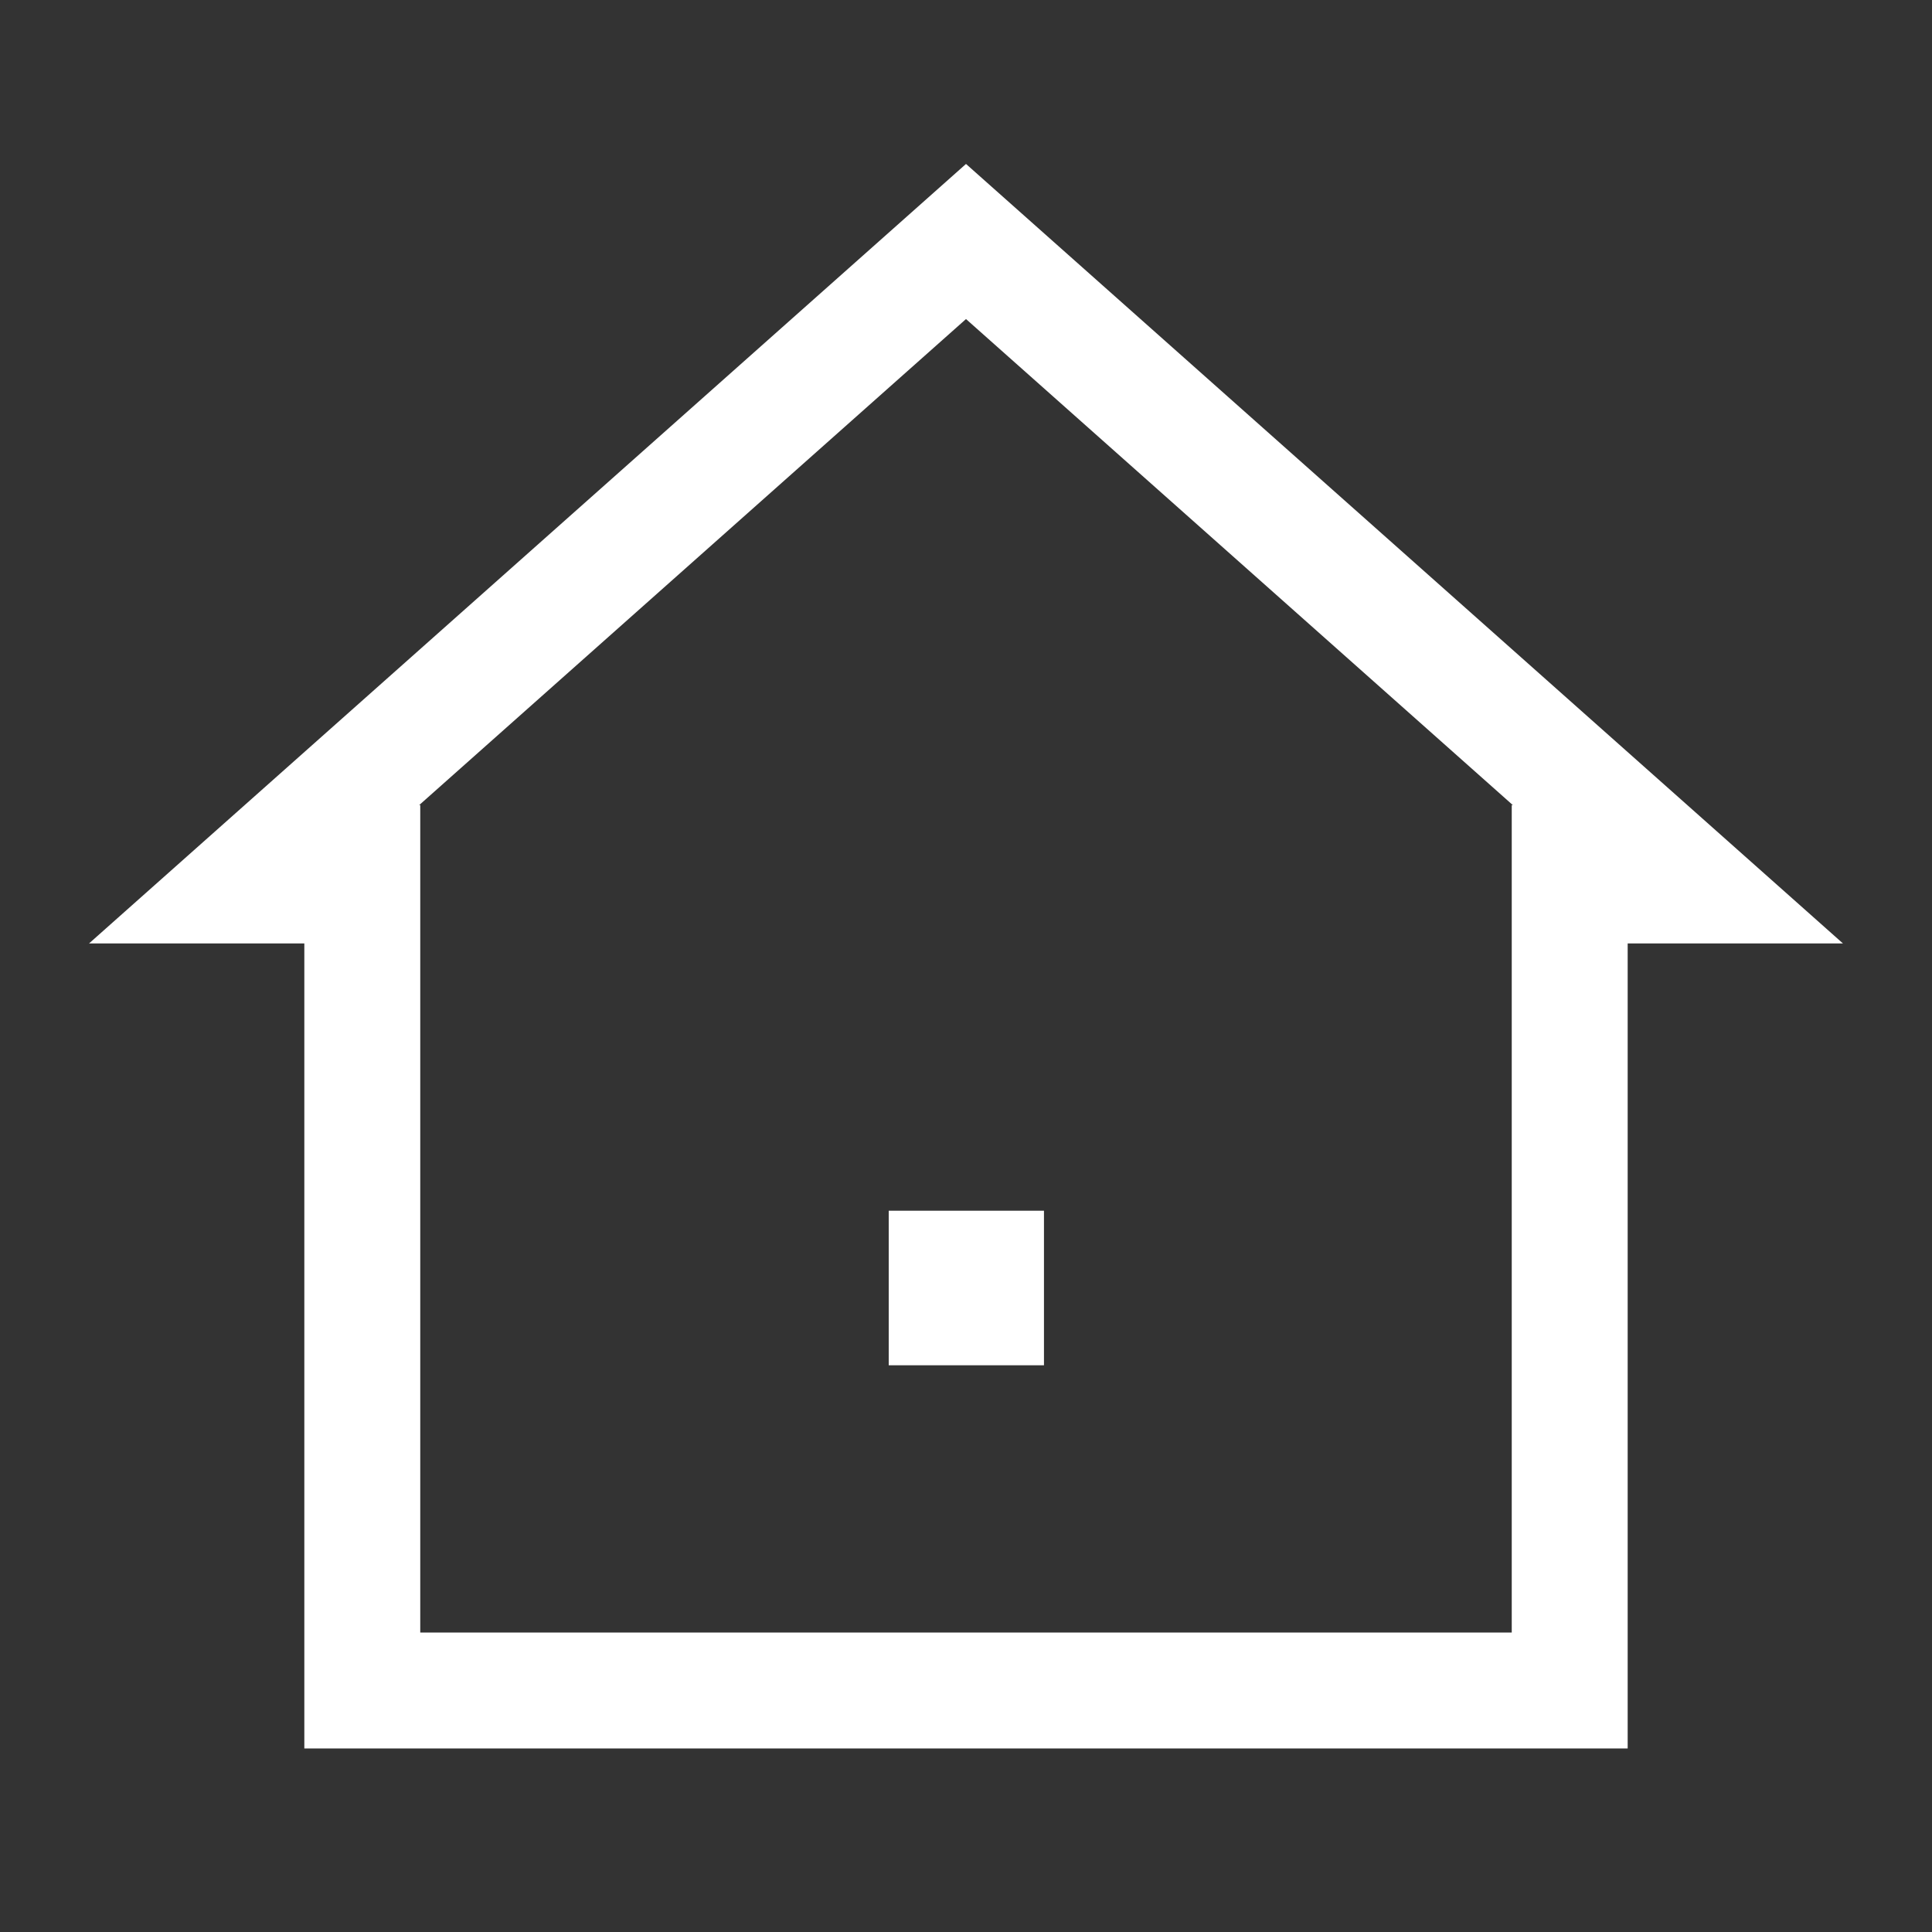 <svg width="25" height="25" viewBox="0 0 25 25" fill="none" xmlns="http://www.w3.org/2000/svg">
<rect x="0" y="0" width="25" height="25" fill="#333333" stroke="none"/>
<path d="M20.312 10.417V21.875H4.688V10.417" stroke="white" stroke-width="1.5"/>
<path d="M20.312 11.458H21.875L12.5 3.125L3.125 11.458H4.688" stroke="white" stroke-width="1.5"/>
<path d="M12.5 16.667H12.509" stroke="white" stroke-width="2" stroke-linecap="square" stroke-linejoin="round"/>
</svg>
